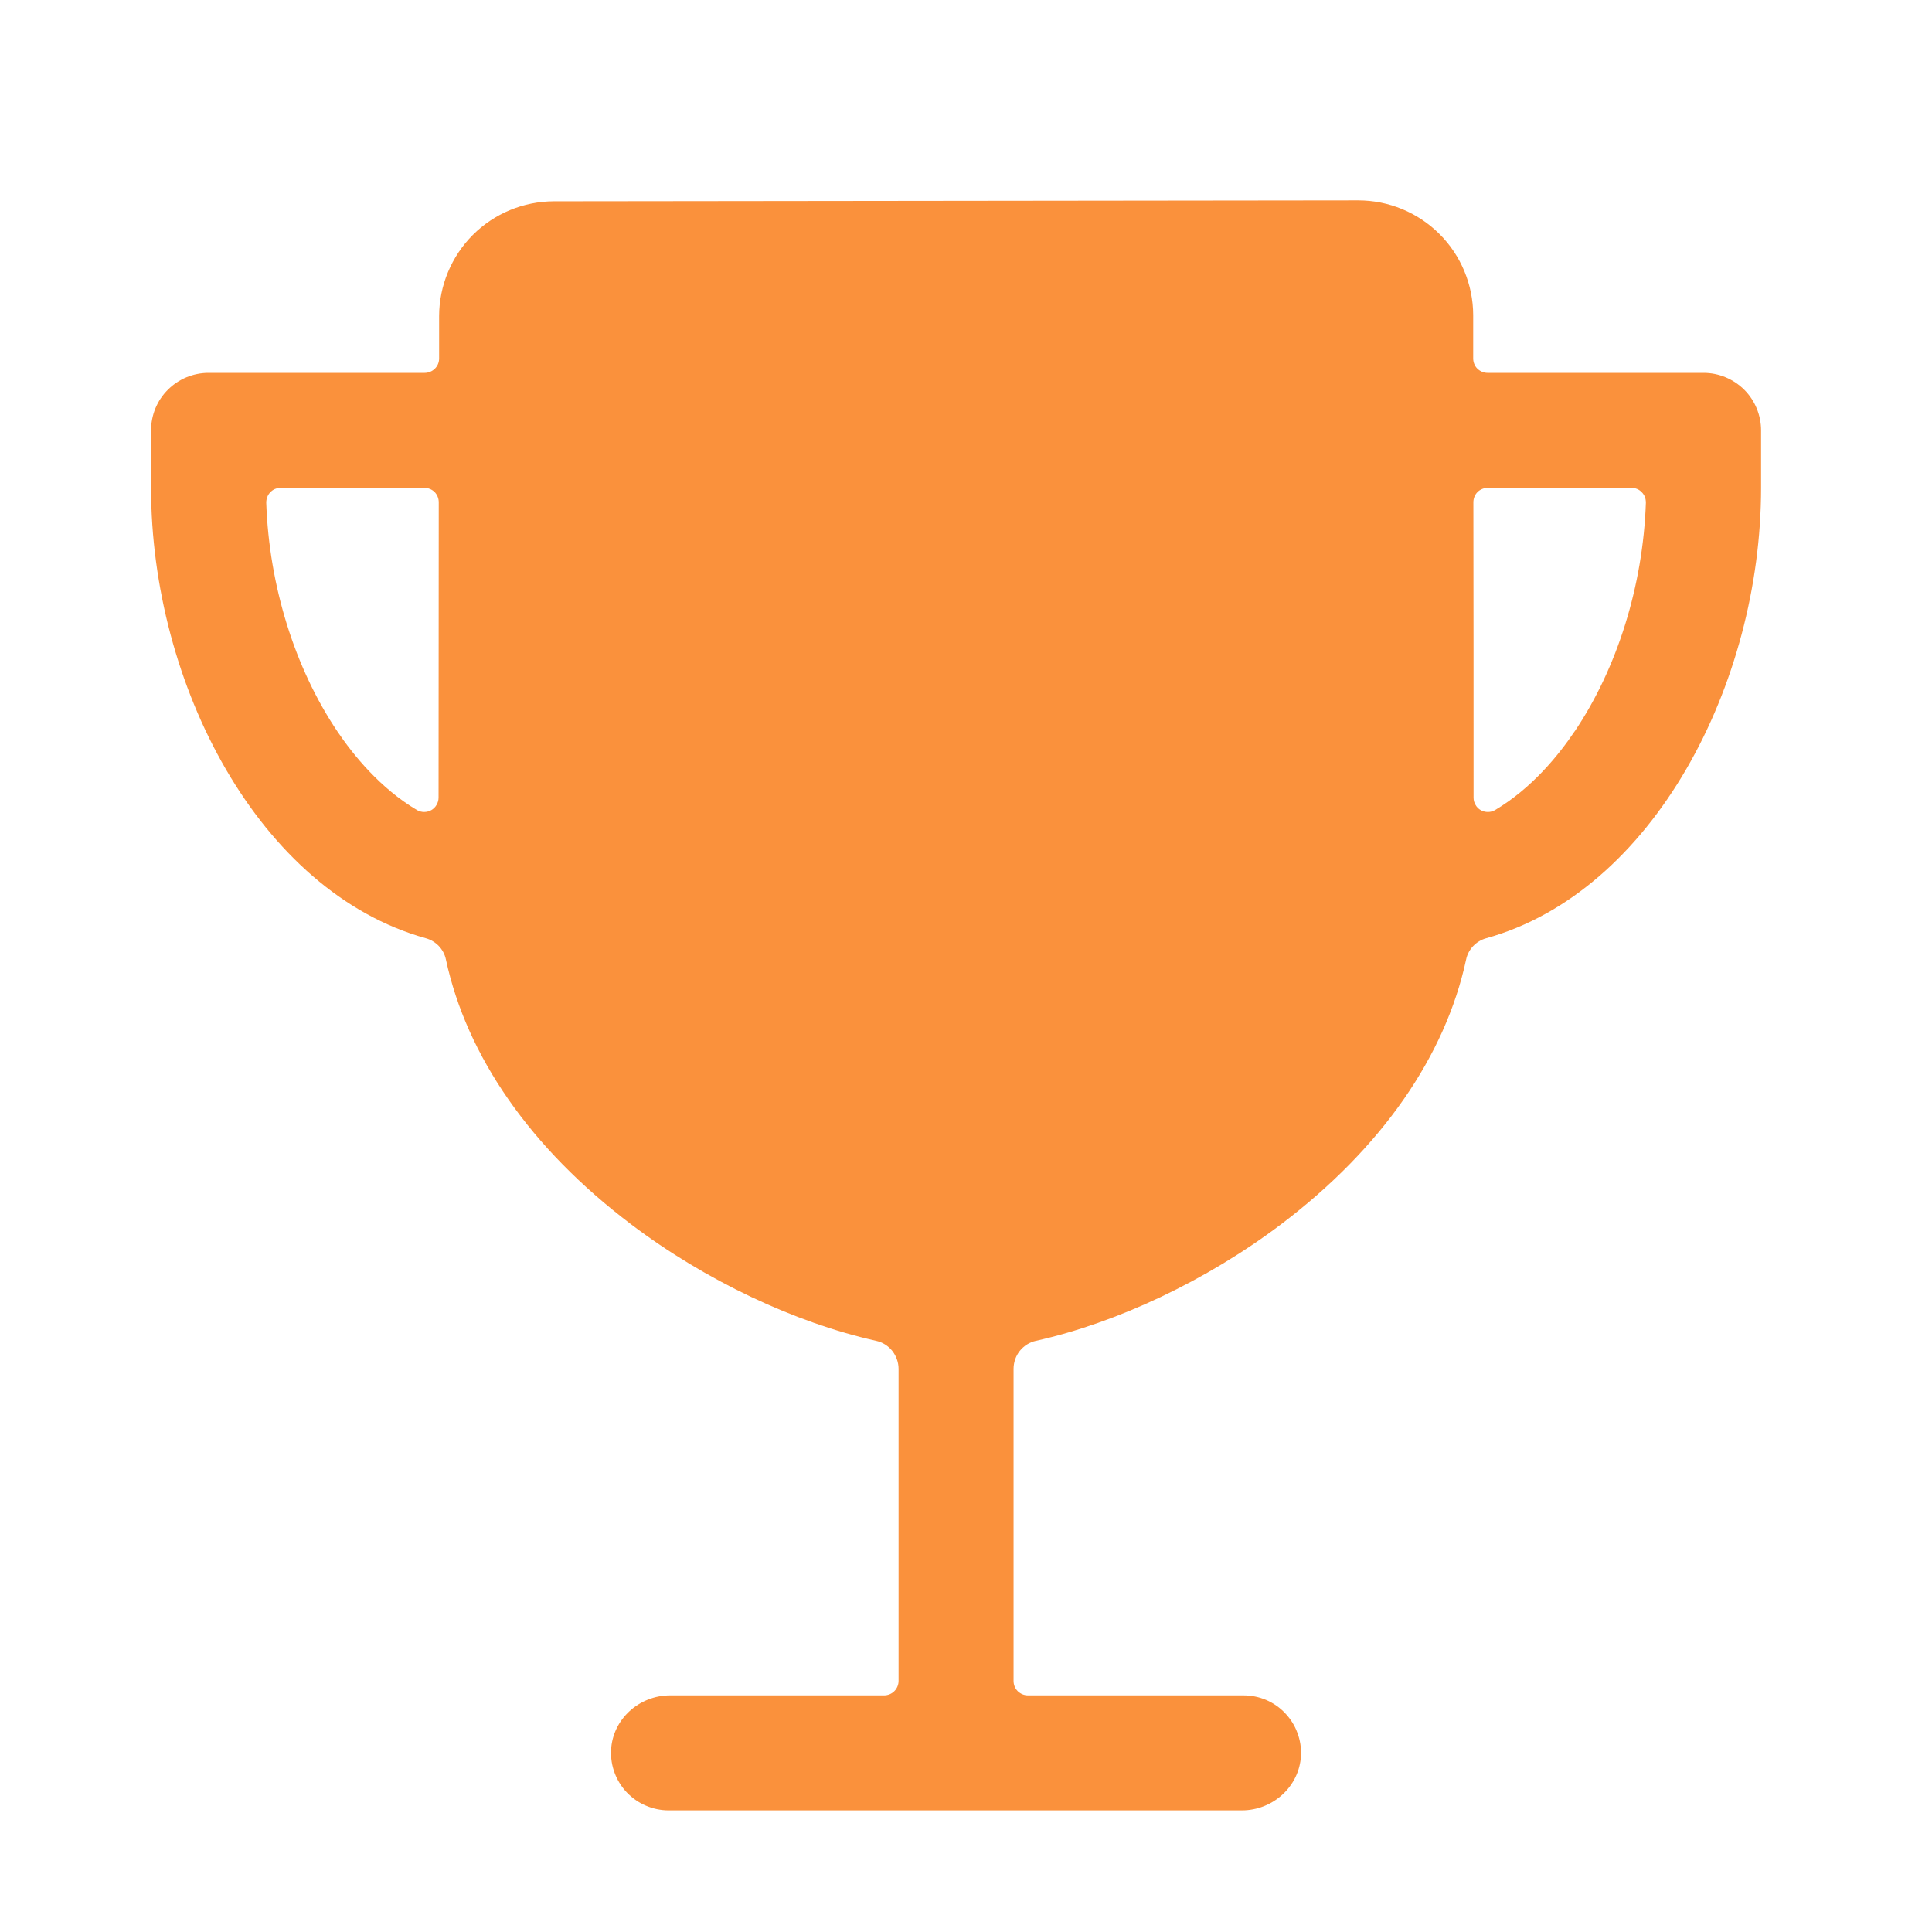 <svg width="21" height="21" viewBox="0 0 21 21" fill="none" xmlns="http://www.w3.org/2000/svg">
<path d="M18.517 4.053H16.169C16.128 4.053 16.088 4.036 16.058 4.007C16.029 3.978 16.013 3.938 16.013 3.896V3.425C16.012 3.094 15.88 2.776 15.646 2.543C15.411 2.309 15.094 2.178 14.763 2.178L6.021 2.188C5.69 2.189 5.373 2.32 5.139 2.554C4.906 2.788 4.774 3.105 4.773 3.435V3.896C4.773 3.938 4.757 3.978 4.727 4.007C4.698 4.036 4.658 4.053 4.617 4.053H2.267C2.101 4.053 1.942 4.119 1.825 4.236C1.707 4.353 1.642 4.512 1.642 4.678V5.303C1.642 7.433 2.813 9.695 4.631 10.199C4.684 10.214 4.733 10.244 4.771 10.284C4.809 10.325 4.836 10.375 4.847 10.43C5.073 11.48 5.766 12.48 6.856 13.305C7.672 13.923 8.647 14.379 9.522 14.574C9.592 14.589 9.654 14.628 9.698 14.683C9.742 14.739 9.767 14.808 9.767 14.879V18.271C9.767 18.313 9.75 18.353 9.721 18.382C9.692 18.411 9.652 18.428 9.61 18.428H7.284C6.948 18.428 6.659 18.686 6.642 19.023C6.638 19.107 6.651 19.192 6.681 19.271C6.71 19.35 6.756 19.423 6.814 19.484C6.873 19.545 6.943 19.594 7.021 19.627C7.098 19.66 7.182 19.678 7.267 19.678H13.499C13.835 19.678 14.124 19.419 14.141 19.083C14.145 18.998 14.132 18.914 14.102 18.835C14.073 18.755 14.027 18.683 13.969 18.622C13.911 18.56 13.841 18.512 13.763 18.478C13.685 18.445 13.601 18.428 13.517 18.428H11.173C11.131 18.428 11.092 18.411 11.062 18.382C11.033 18.353 11.017 18.313 11.017 18.271V14.879C11.017 14.808 11.041 14.739 11.085 14.683C11.13 14.628 11.191 14.589 11.261 14.574C12.136 14.379 13.111 13.923 13.928 13.305C15.017 12.48 15.71 11.48 15.936 10.43C15.947 10.375 15.974 10.325 16.012 10.284C16.05 10.244 16.099 10.214 16.152 10.199C17.97 9.695 19.142 7.433 19.142 5.303V4.678C19.142 4.512 19.076 4.353 18.959 4.236C18.841 4.119 18.682 4.053 18.517 4.053ZM4.767 8.671C4.767 8.698 4.759 8.725 4.745 8.749C4.732 8.772 4.712 8.792 4.688 8.806C4.665 8.819 4.638 8.826 4.61 8.826C4.583 8.826 4.556 8.819 4.532 8.805C4.131 8.567 3.839 8.205 3.667 7.95C3.202 7.259 2.925 6.362 2.894 5.465C2.894 5.444 2.897 5.423 2.905 5.403C2.912 5.384 2.923 5.366 2.938 5.351C2.953 5.335 2.97 5.323 2.989 5.315C3.009 5.307 3.03 5.303 3.051 5.303H4.613C4.655 5.303 4.694 5.319 4.724 5.348C4.753 5.378 4.769 5.418 4.769 5.459C4.769 6.531 4.767 7.759 4.767 8.671ZM17.115 7.95C16.944 8.205 16.652 8.567 16.251 8.805C16.227 8.819 16.2 8.826 16.173 8.826C16.145 8.826 16.119 8.819 16.095 8.806C16.071 8.792 16.051 8.772 16.038 8.748C16.024 8.725 16.017 8.698 16.017 8.67C16.017 7.635 16.017 6.458 16.015 5.459C16.015 5.418 16.031 5.378 16.06 5.348C16.09 5.319 16.13 5.303 16.171 5.303H17.733C17.754 5.303 17.775 5.307 17.795 5.315C17.814 5.323 17.831 5.335 17.846 5.351C17.861 5.366 17.872 5.384 17.88 5.403C17.887 5.423 17.89 5.444 17.89 5.465C17.859 6.362 17.581 7.259 17.116 7.95H17.115Z" fill="#FA913C"/>
</svg>
